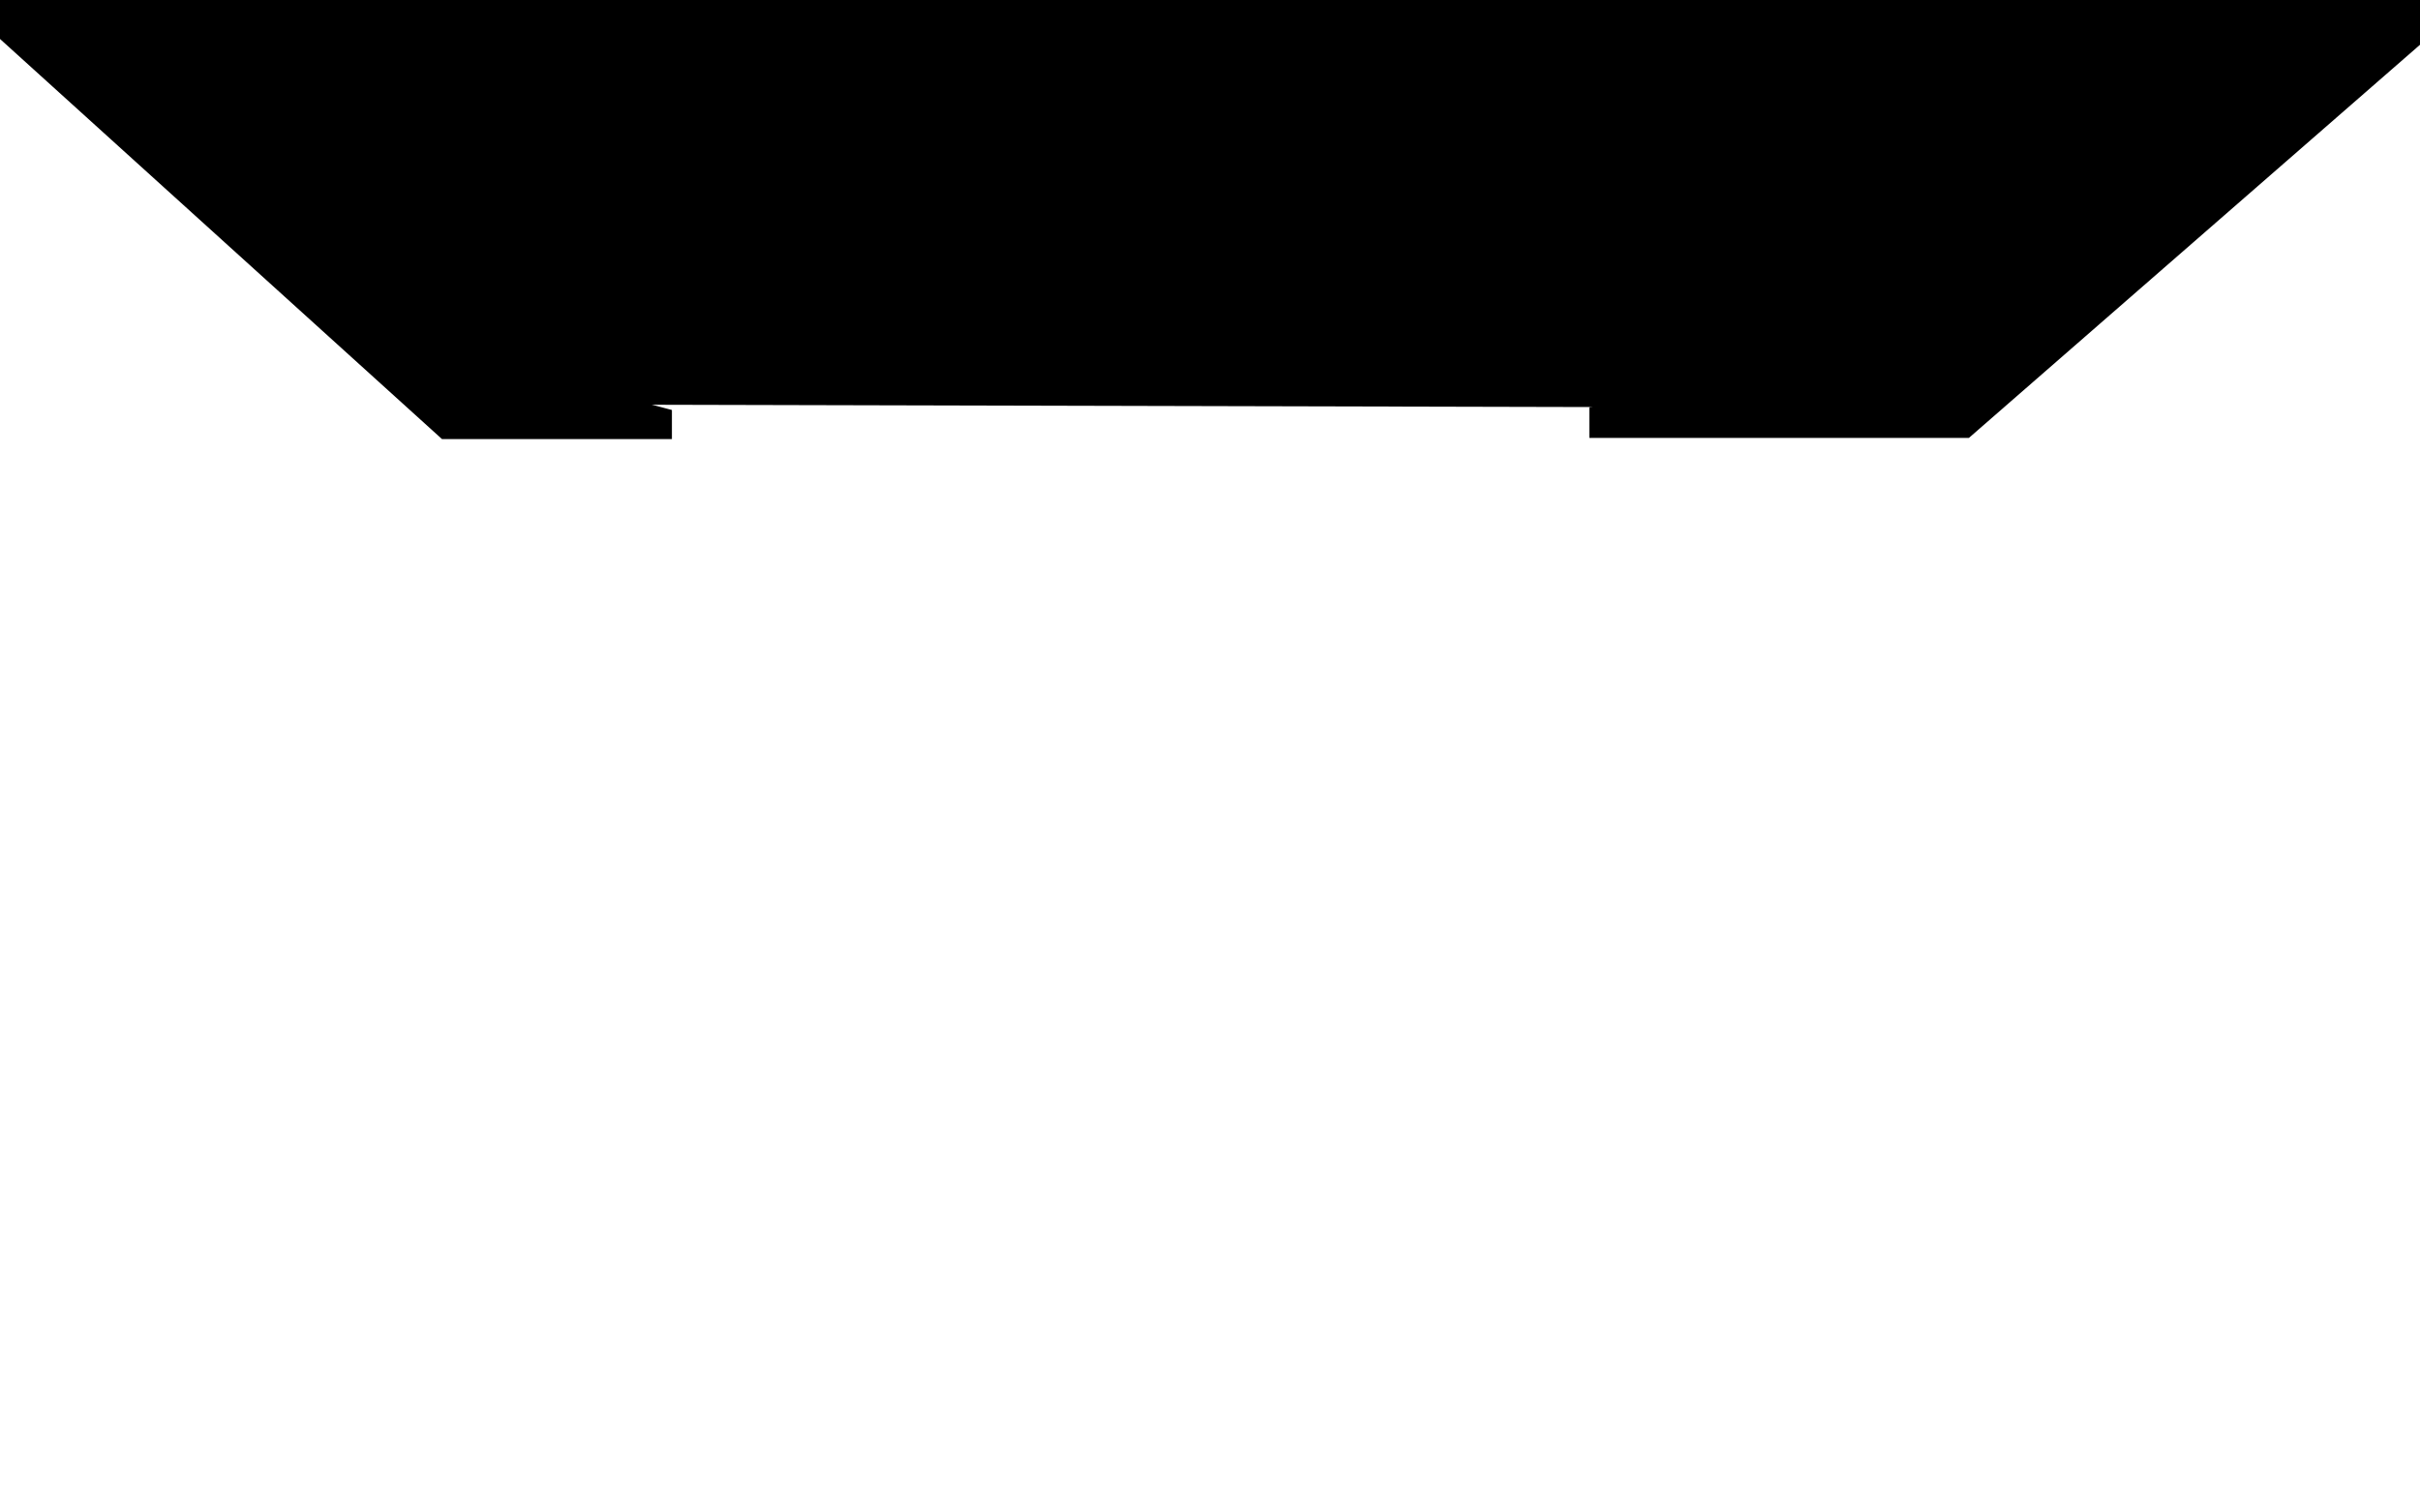 <svg version="1.1" id="Layer_1" xmlns="http://www.w3.org/2000/svg" xmlns:xlink="http://www.w3.org/1999/xlink" x="0px" y="0px"
	 viewBox="0 0 2000 1250" style="enable-background:new 0 0 2000 1250;" xml:space="preserve">
<polygon class="level_1" points="0,-0.5 400.6,334.2 1313.9,336.4 1618.6,334.2 2000,-0.5 "/>
<path class="level_2" d="M1436.7,171.3c7.3,98.8-177.4,162.8-396.3,162.8S655.8,277.8,666,177.5c9.5-93,162-152.7,373-159
	C1275.9,11.4,1430,81.6,1436.7,171.3z"/>
<path class="level_2" d="M349.3,0v22.8c0,0-128.7,71.3-93.3,134.7c35.3,63.3,82.6,125.3,299.1,181.3c0.1,0,0.2,0.1,0.2,0.1v24h-0.4
	H365.3L0,32.2V-0.5L349.3,0z"/>
<path class="level_2" d="M1459.3-0.5v24.3c0,0,115.5,60.5,123.3,125.8s-142,145.2-173.3,156.5c-21.3,7.7-53.4,22.9-95.4,30.4
	c-0.1,0-0.4,0.1-0.4,0.1v25.3h0.3h313.4L2000,37V-0.5H1459.3z"/>
</svg>
